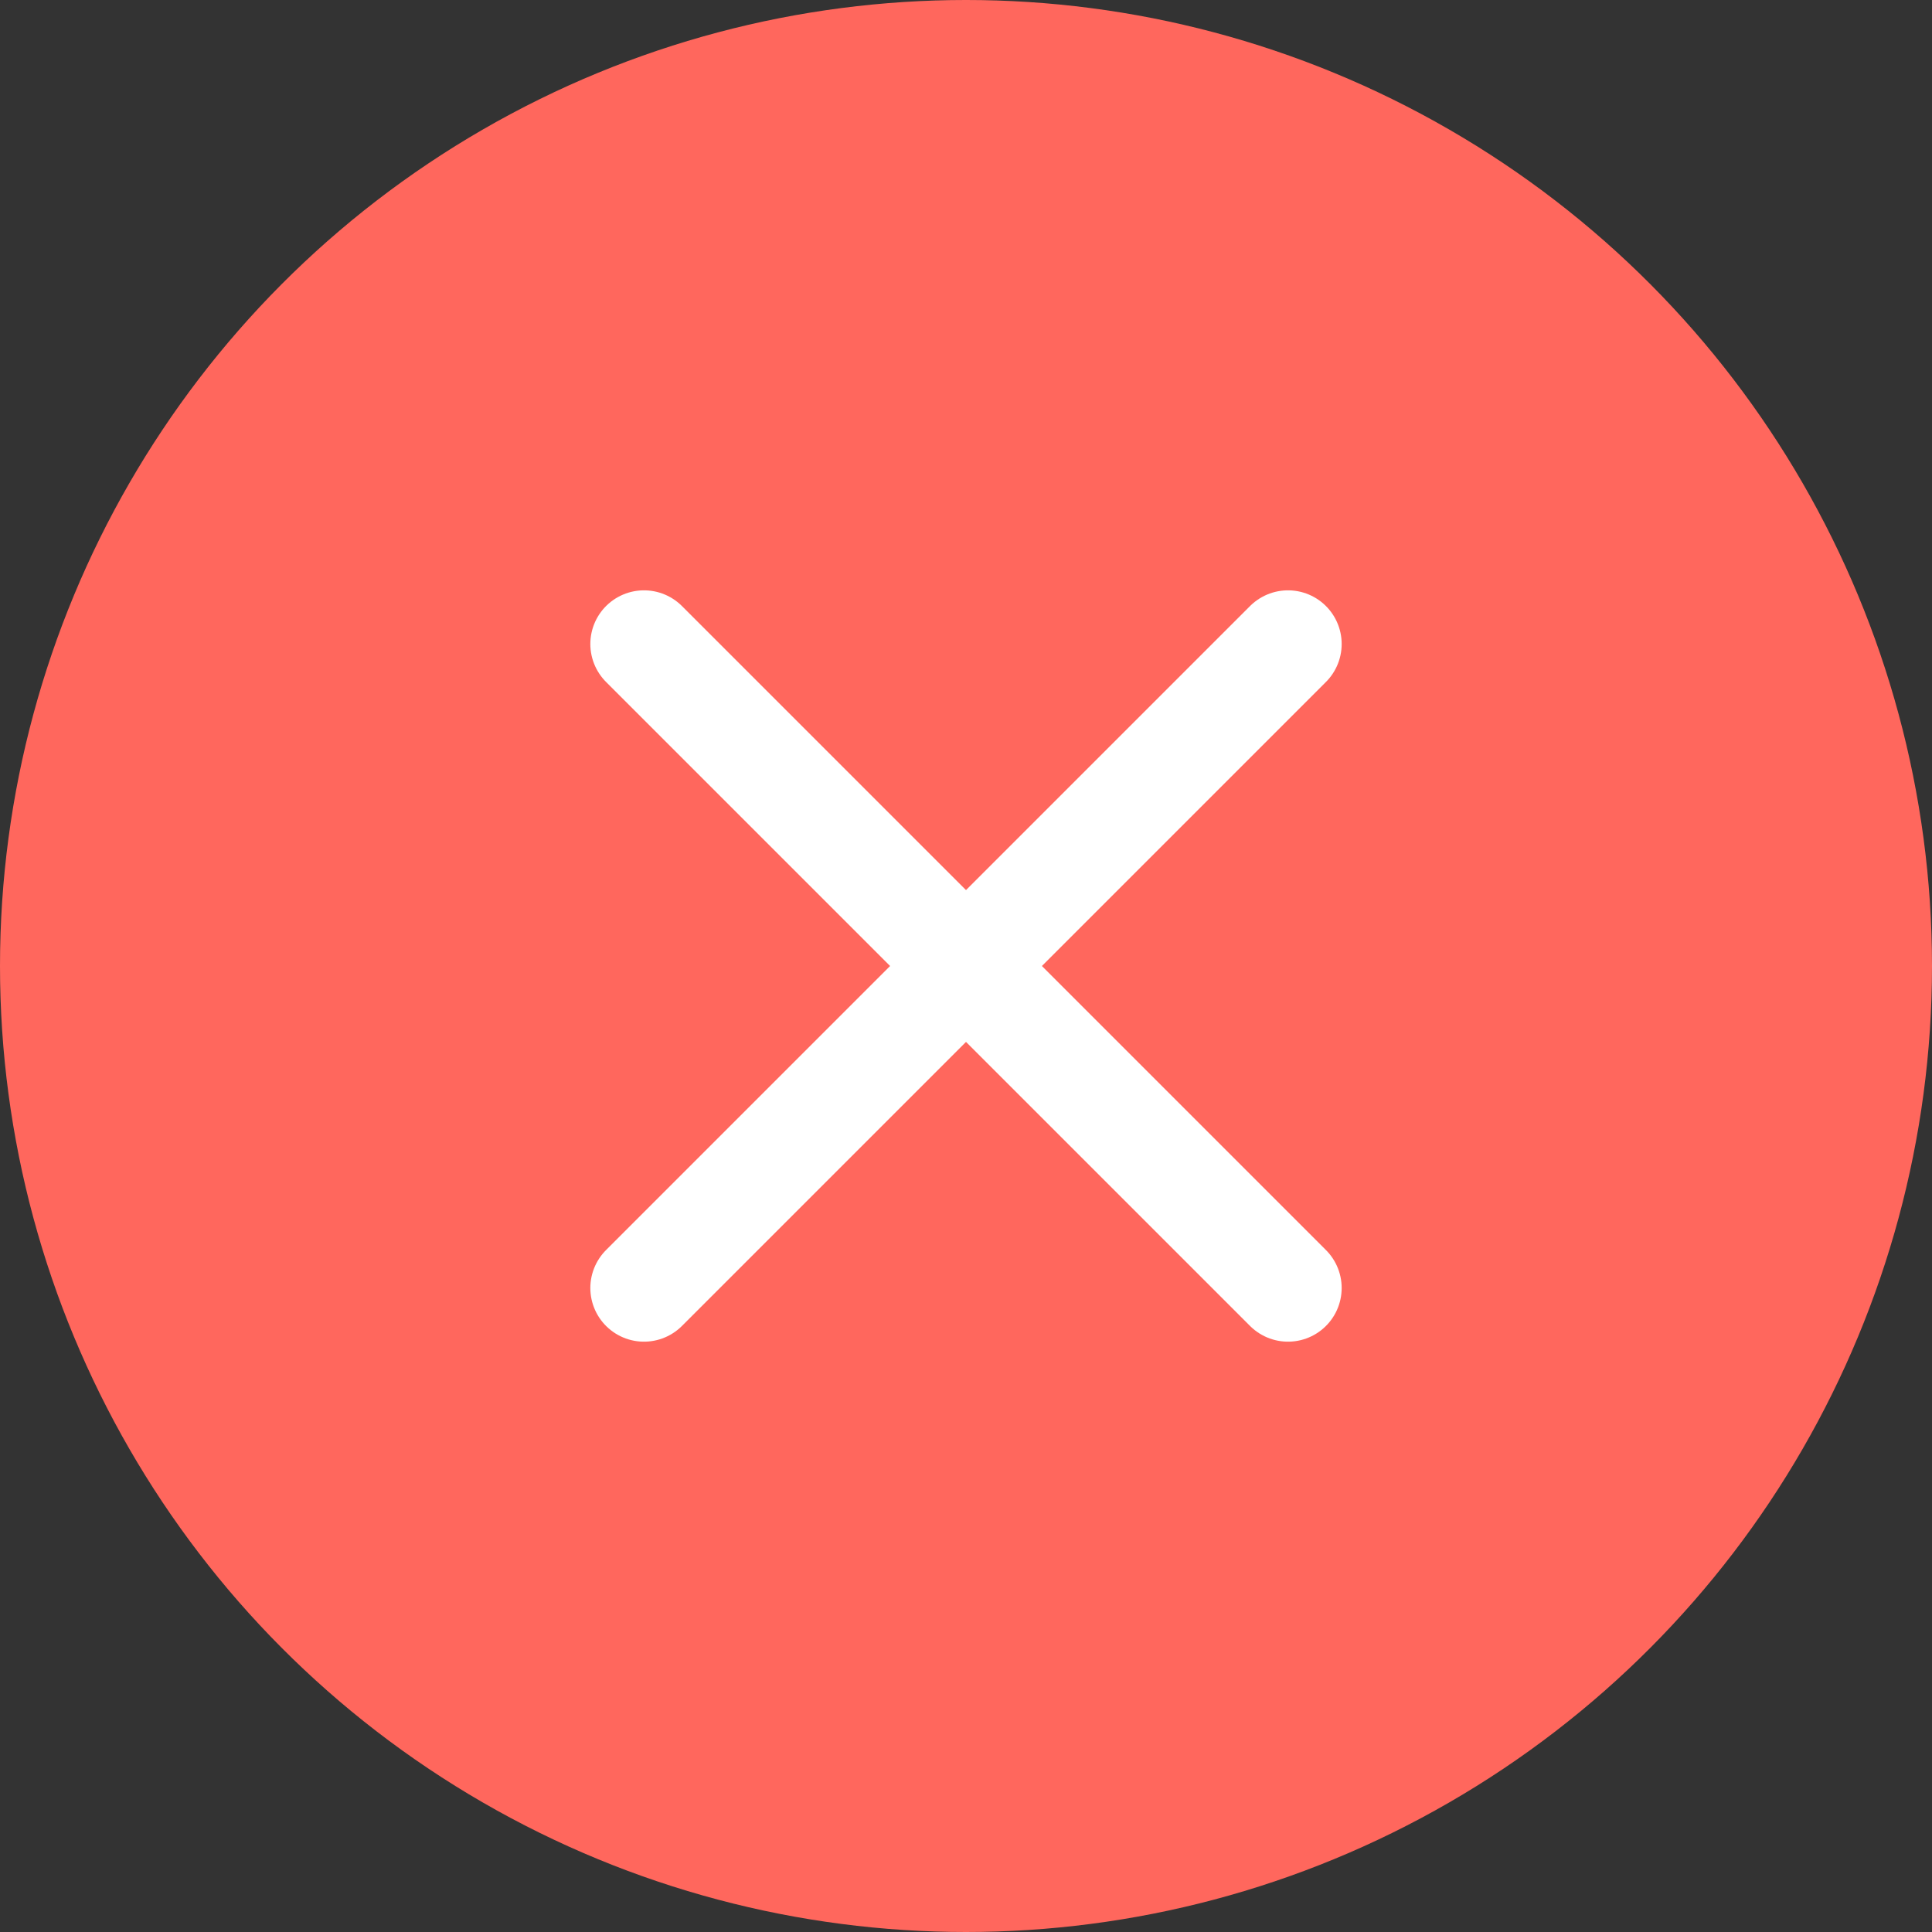 <svg width="18" height="18" viewBox="0 0 18 18" fill="none" xmlns="http://www.w3.org/2000/svg">
<rect x="0" y="0" width="18" height="18" fill="#333333" stroke="none"/>
<circle cx="9" cy="9" r="9" fill="#FF675D"/>
<path d="M12 6L6 12" stroke="white" stroke-linecap="round"/>
<path d="M6 6L12 12" stroke="white" stroke-linecap="round"/>
</svg>
